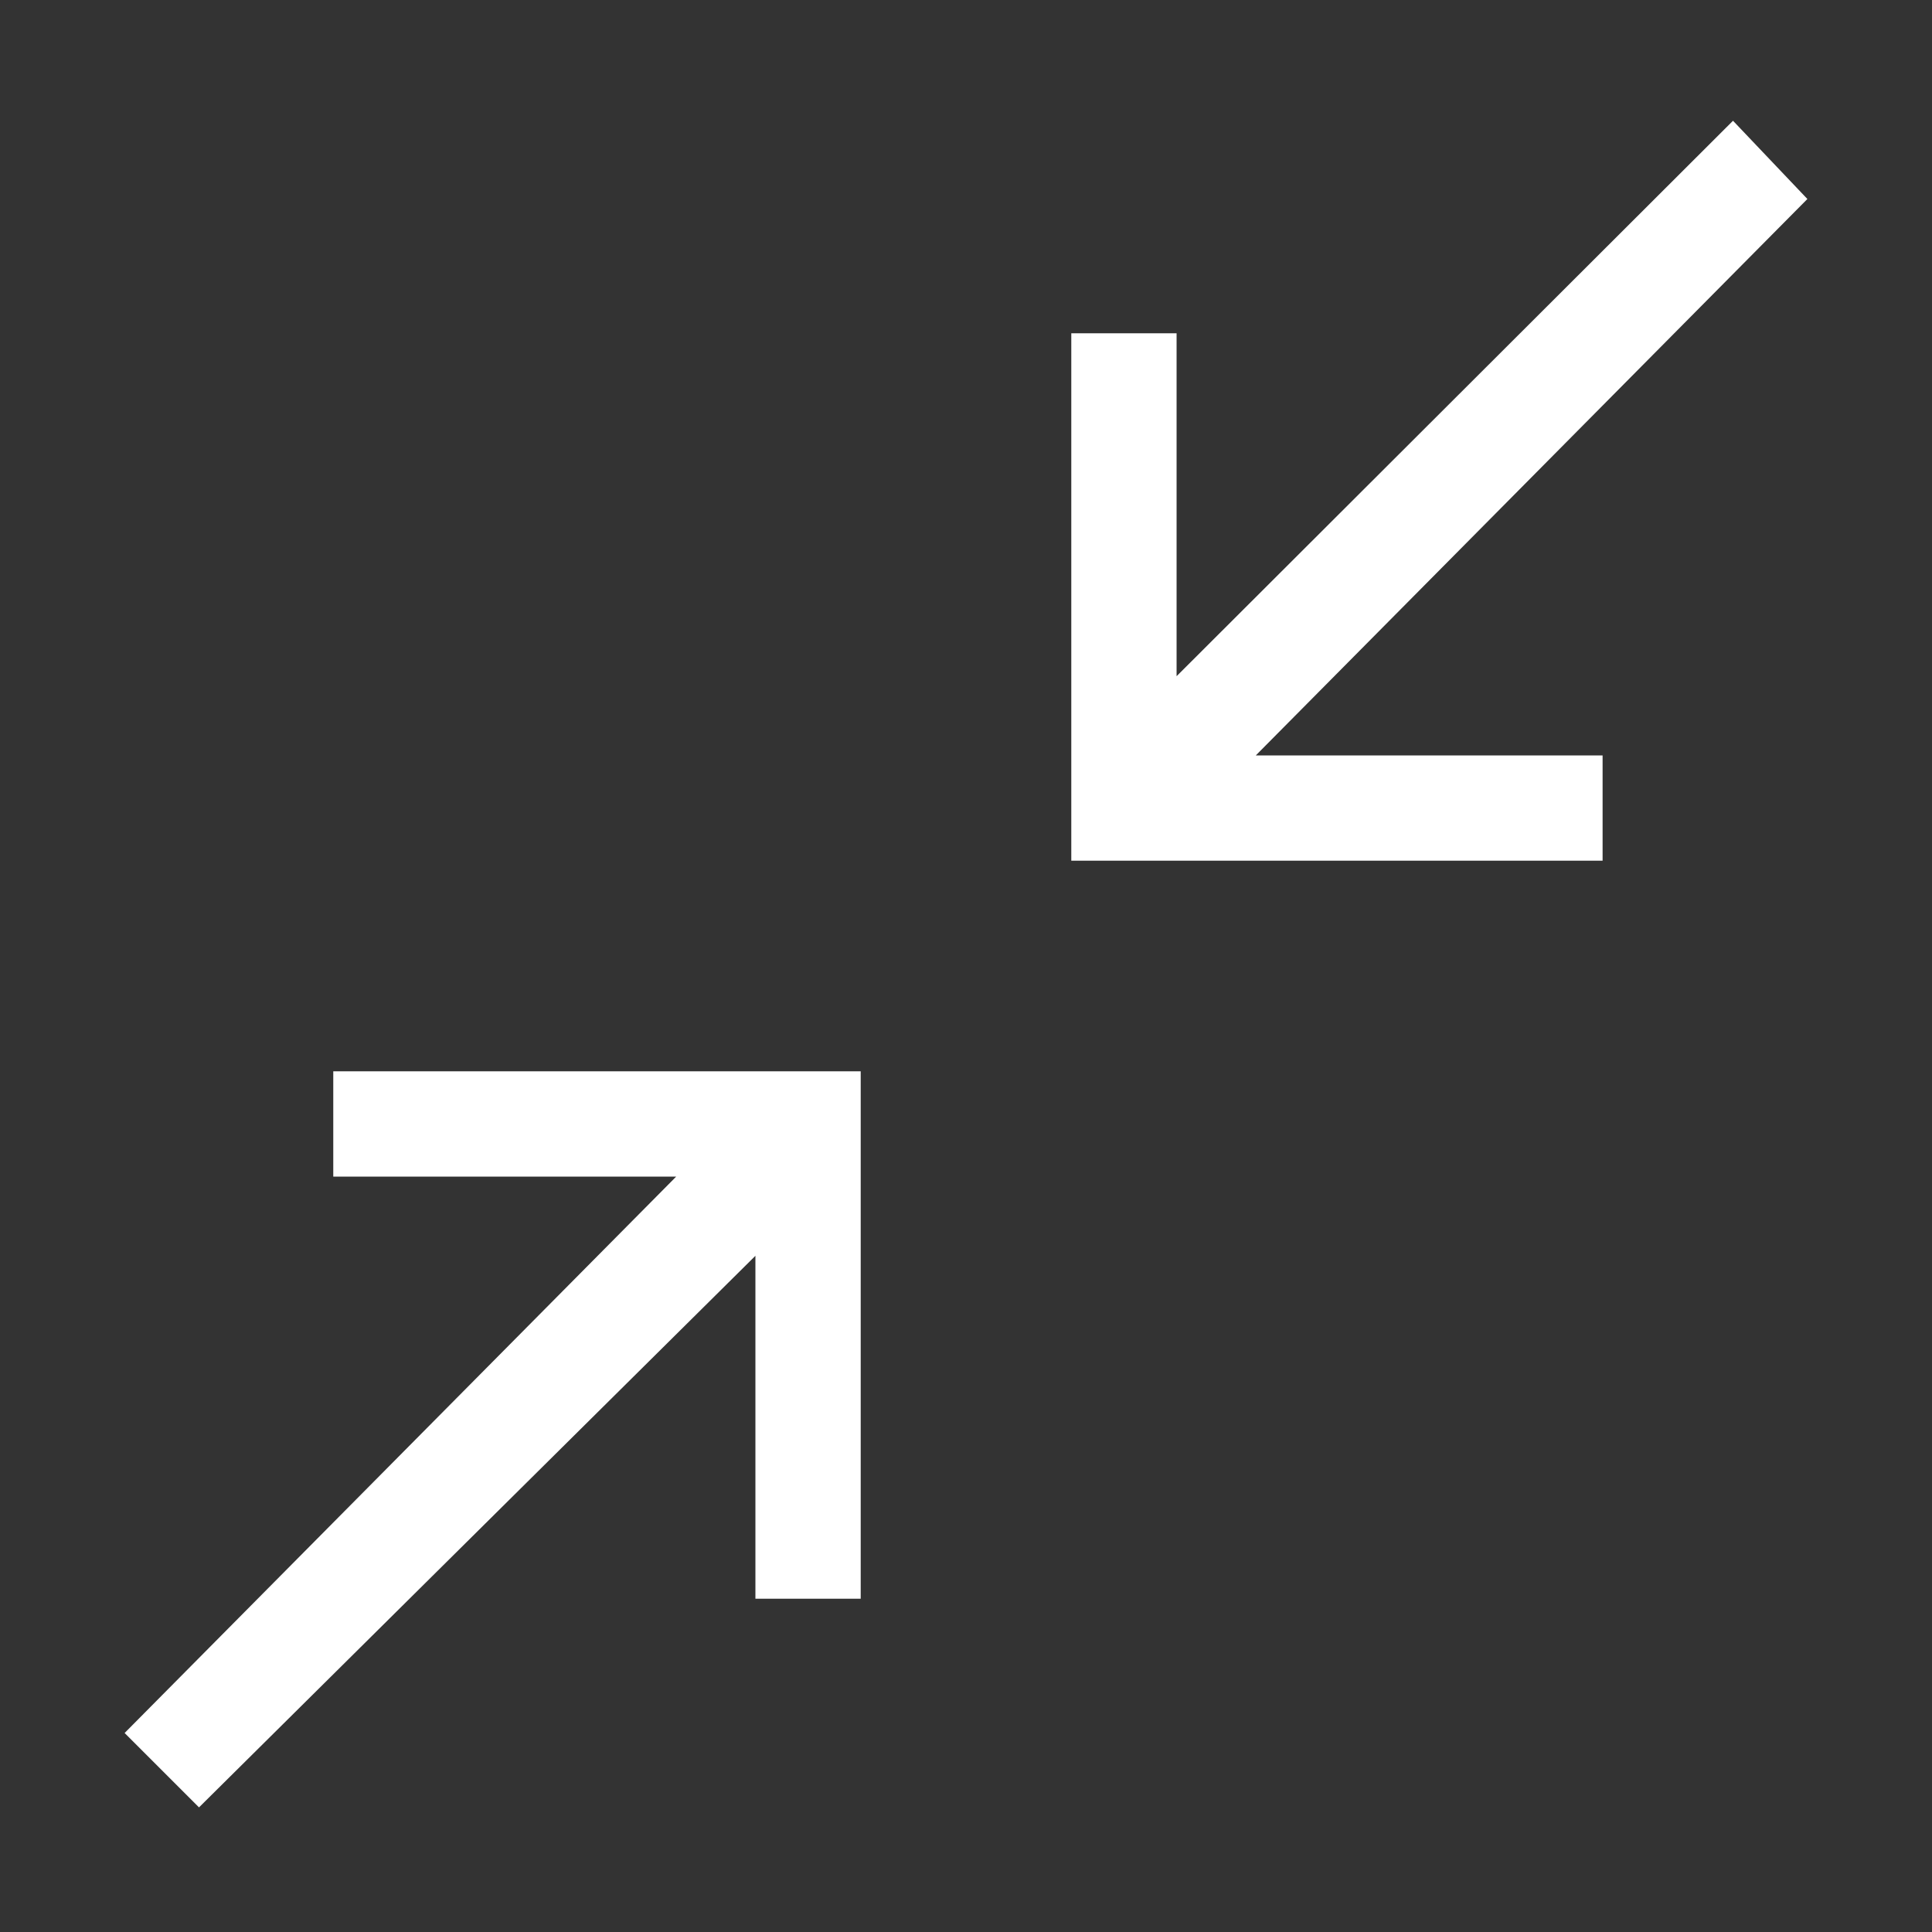 <svg xmlns="http://www.w3.org/2000/svg" viewBox="0 0 20 20"><rect x="0" y="0" width="20" height="20" fill="#333333" stroke="none"/><defs><style>.cls-1{fill:none;}.cls-2{fill:#fff;}</style></defs><title>Ресурс 1220</title><g id="Слой_2" data-name="Слой 2"><g id="Слой_1-2" data-name="Слой 1"><rect id="canvas_background" data-name="canvas background" class="cls-1" width="20" height="20"/><path class="cls-2" d="M3.45,12.18V11.09H8.91v5.46H7.82V13L2.06,18.71l-.77-.77L7,12.18ZM18.71,2.06,13,7.82h3.59V8.91H11.09V3.45h1.09V7l5.76-5.75Z"/></g></g></svg>